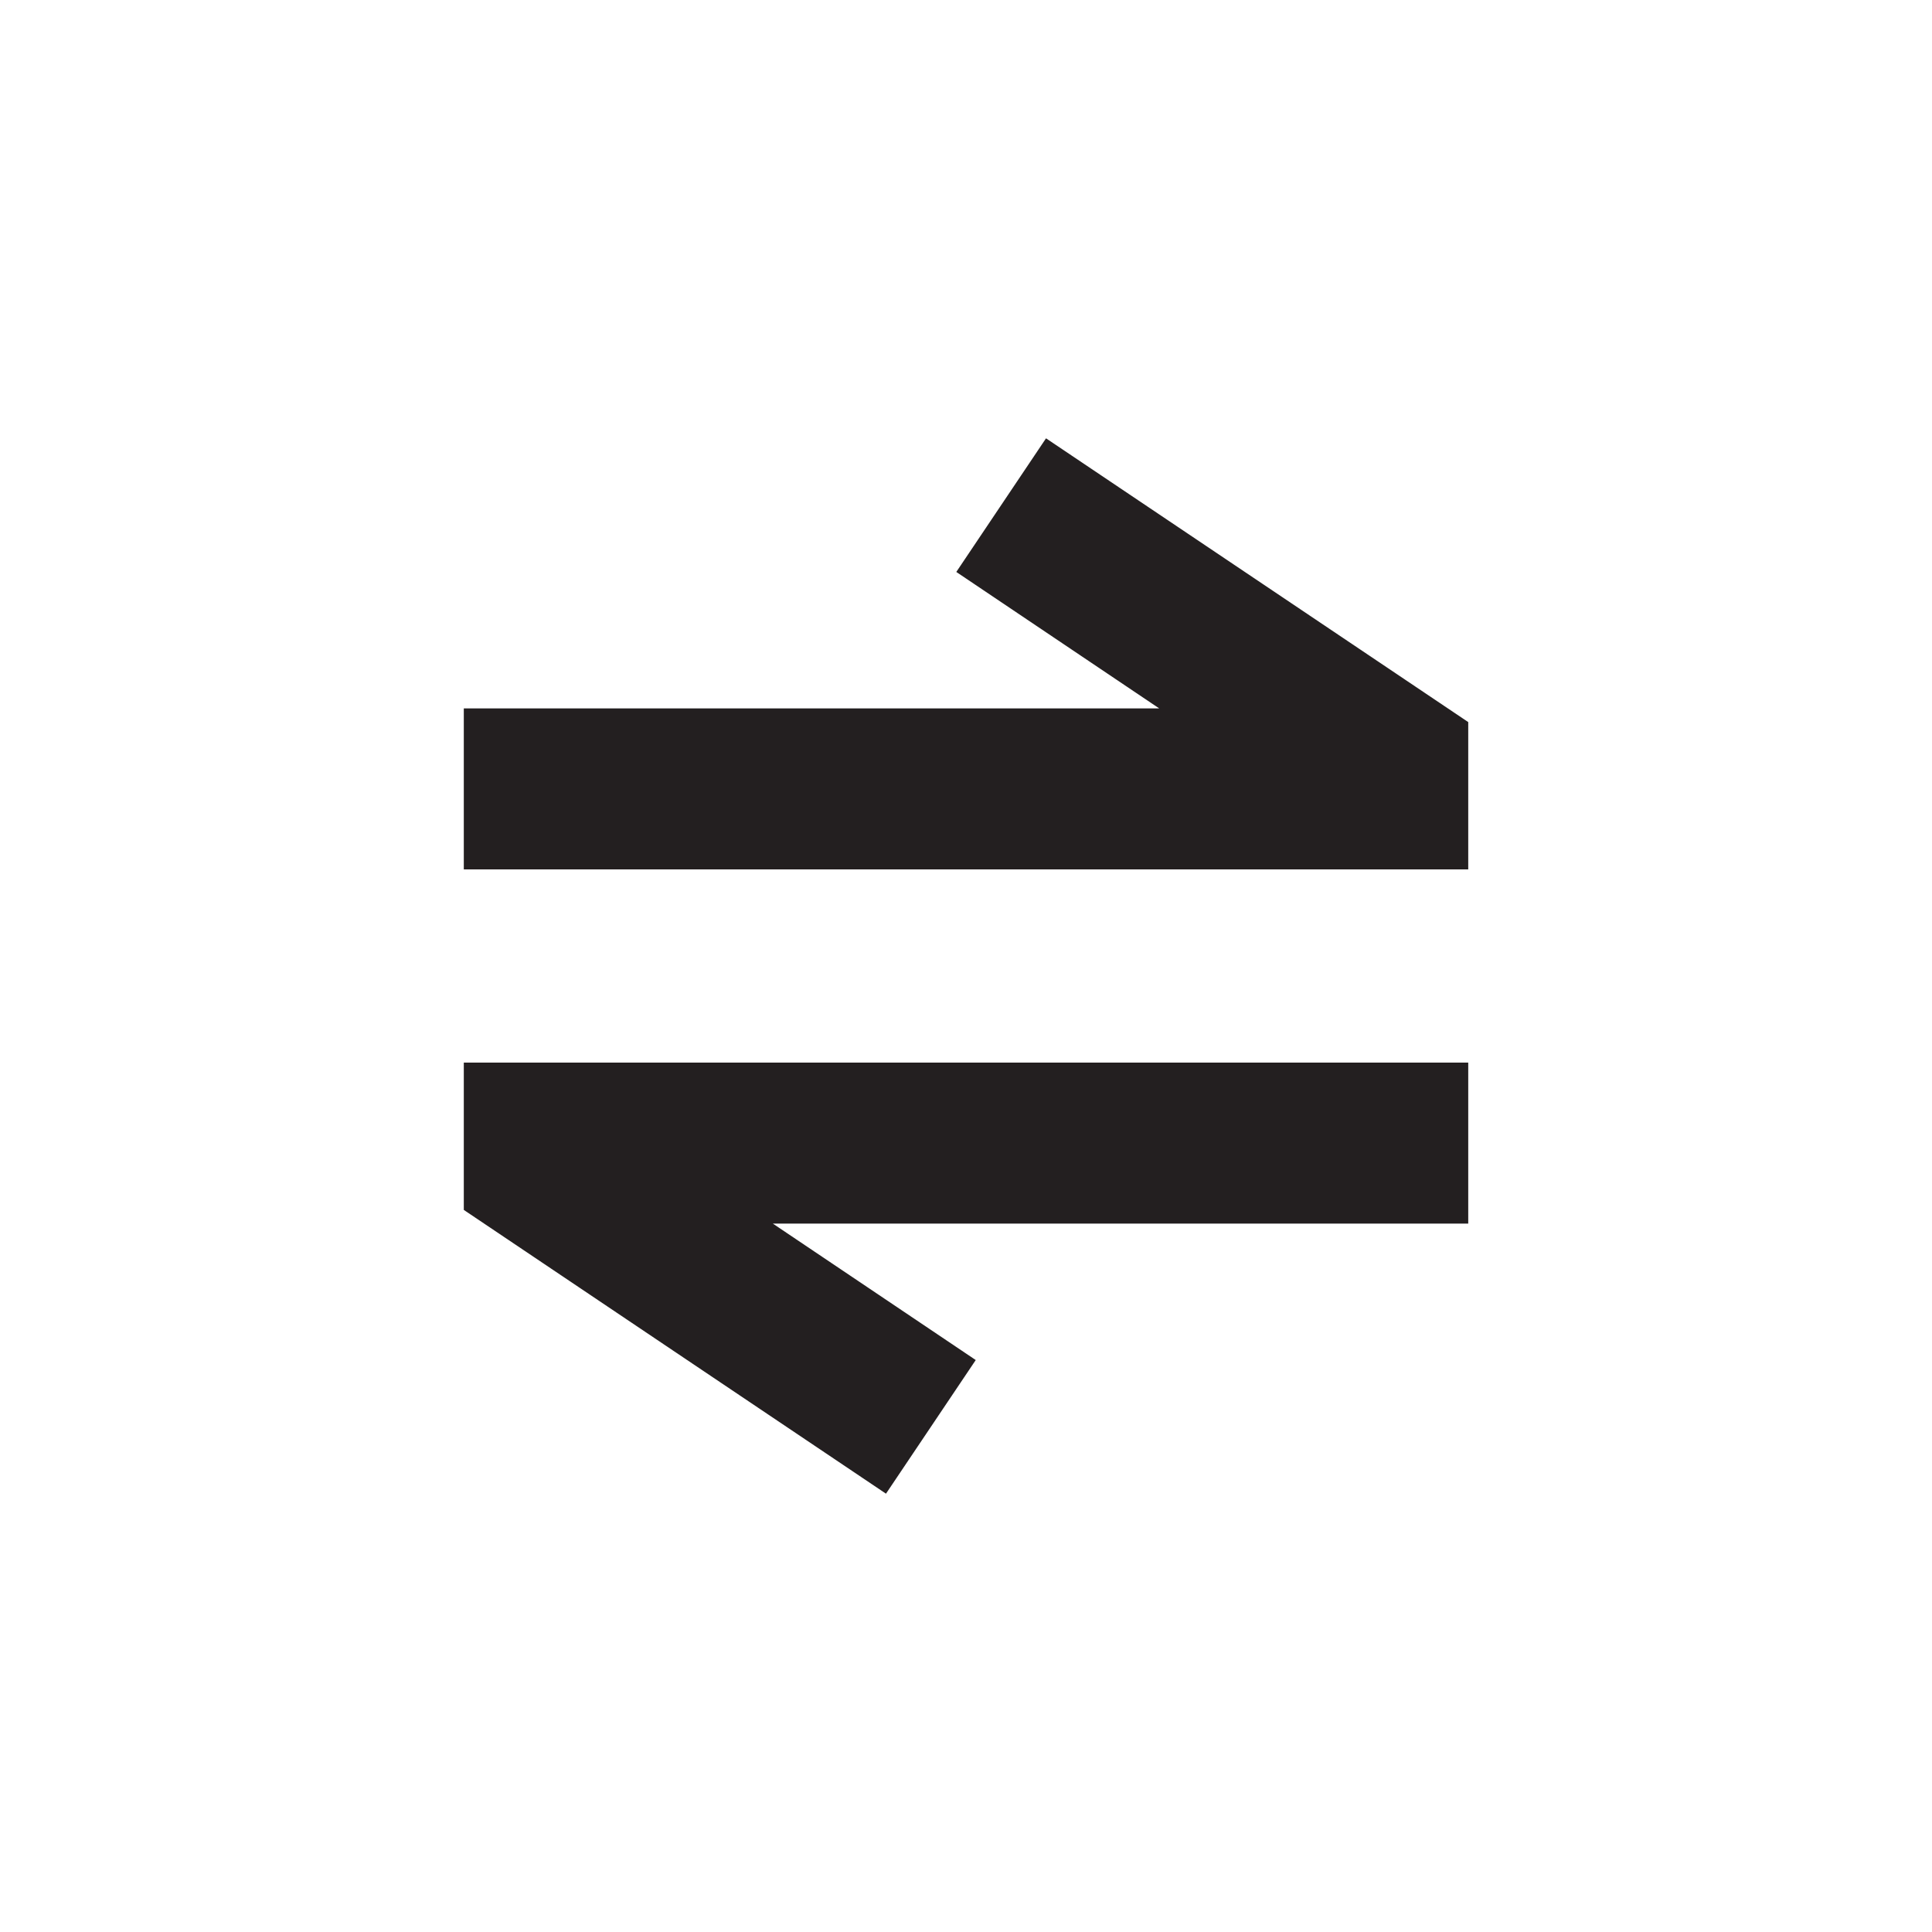 <svg width="48" height="48" viewBox="0 0 48 48" fill="none" xmlns="http://www.w3.org/2000/svg">
<path d="M36.478 21.6H11.523V17.6H28.8L23.759 14.21L25.988 10.89L36.478 17.94V21.6Z" fill="#231F20"/>
<path d="M22.012 37.11L11.523 30.06V26.4H36.478V30.4H19.201L24.242 33.79L22.012 37.11Z" fill="#231F20"/>
</svg>
